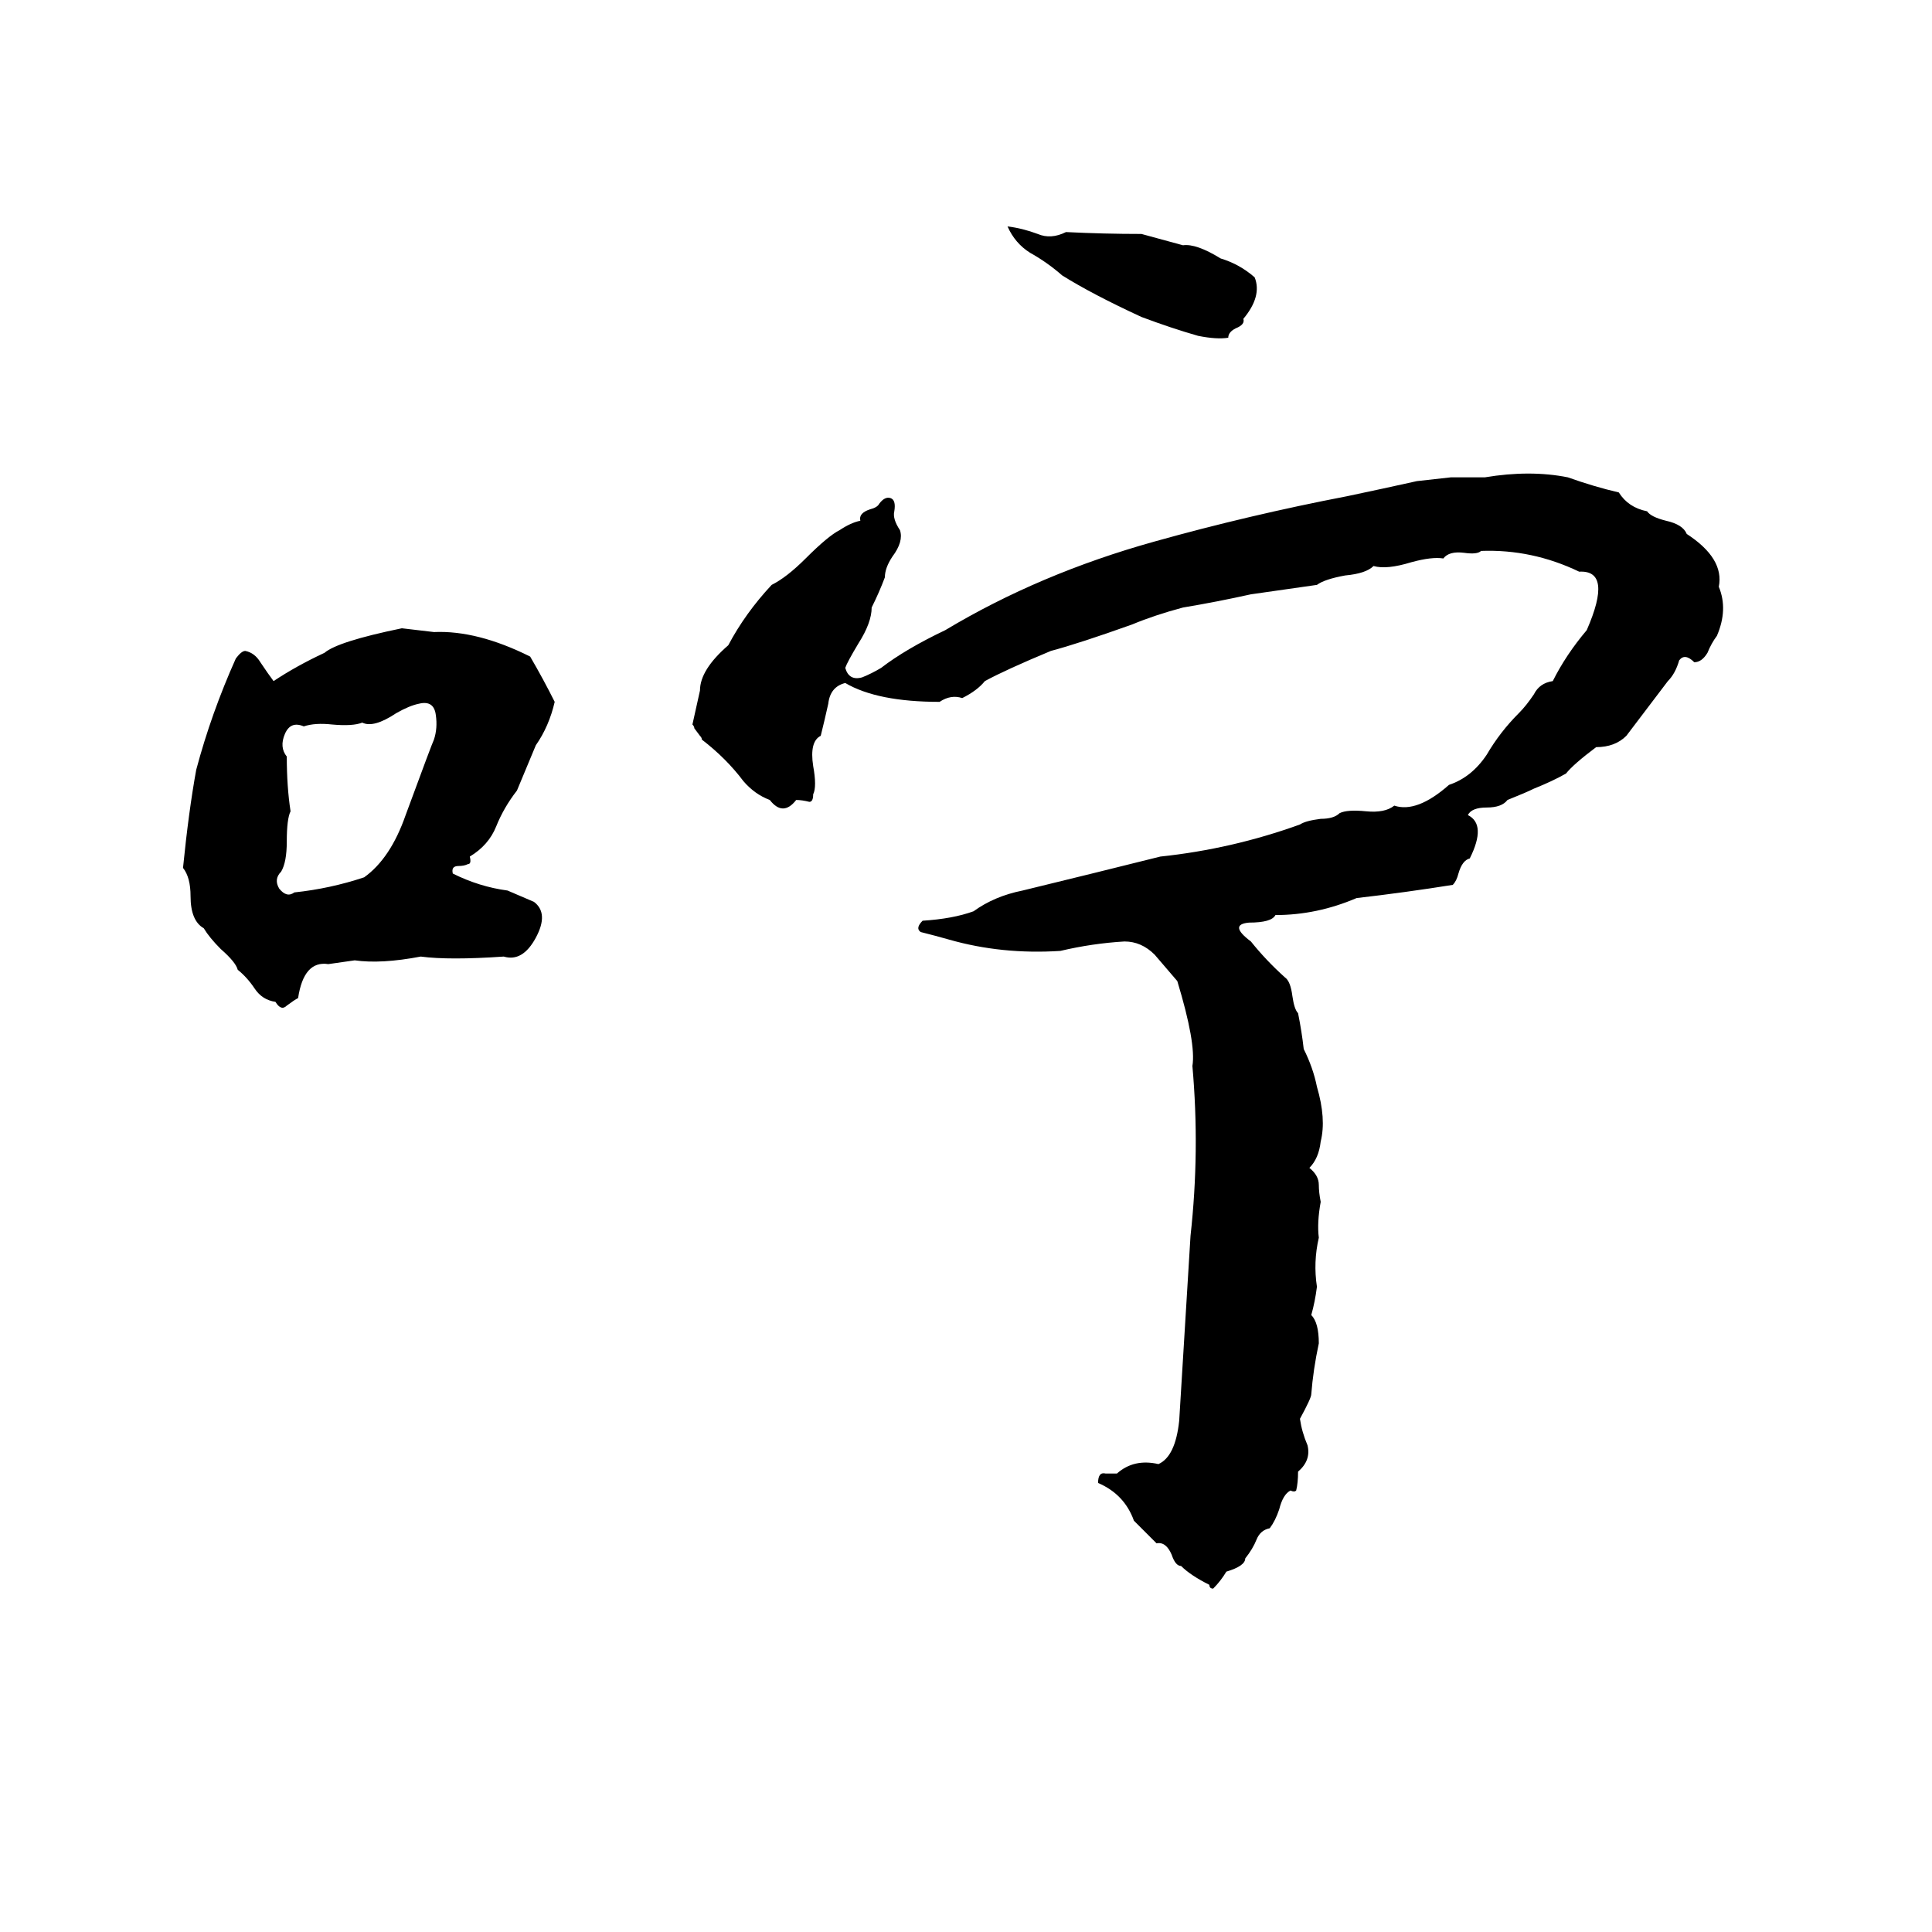 <svg xmlns="http://www.w3.org/2000/svg" viewBox="0 -800 1024 1024">
	<path fill="#000000" d="M534 -680Q542 -679 550 -676Q557 -673 565 -677Q585 -676 605 -676Q616 -673 627 -670Q634 -671 647 -663Q657 -660 665 -653Q669 -643 659 -631Q660 -628 655 -626Q651 -624 651 -621Q645 -620 635 -622Q621 -626 605 -632Q579 -644 563 -654Q555 -661 546 -666Q538 -671 534 -680ZM372 -408Q372 -409 371 -410L368 -414Q368 -415 367 -416Q369 -425 371 -434Q371 -445 386 -458Q395 -475 409 -490Q417 -494 427 -504Q439 -516 445 -519Q451 -523 456 -524Q455 -528 461 -530Q465 -531 466 -533Q469 -537 472 -536Q475 -535 474 -529Q473 -525 477 -519Q479 -513 473 -505Q469 -499 469 -494Q466 -486 462 -478Q462 -470 455 -459Q449 -449 448 -446Q450 -439 457 -441Q462 -443 467 -446Q480 -456 501 -466Q551 -496 612 -513Q662 -527 714 -537Q733 -541 751 -545L769 -547Q778 -547 787 -547Q811 -551 831 -547Q845 -542 858 -539Q863 -531 873 -529Q875 -526 883 -524Q892 -522 894 -517Q914 -504 911 -489Q916 -477 910 -463Q907 -459 905 -454Q902 -449 898 -449Q893 -454 890 -450Q888 -443 884 -439L862 -410Q856 -404 846 -404Q834 -395 830 -390Q823 -386 813 -382Q809 -380 799 -376Q796 -372 788 -372Q780 -372 778 -368Q788 -363 779 -345Q775 -344 773 -337Q772 -333 770 -331Q745 -327 719 -324Q698 -315 676 -315Q674 -311 662 -311Q651 -310 663 -301Q671 -291 681 -282Q684 -280 685 -272Q686 -265 688 -263Q690 -253 691 -244Q696 -234 698 -224Q703 -207 700 -195Q699 -186 694 -181Q699 -177 699 -172Q699 -168 700 -163Q698 -152 699 -144Q696 -131 698 -118Q697 -110 695 -103Q699 -99 699 -88Q696 -74 695 -61Q695 -59 689 -48Q690 -41 693 -34Q695 -26 688 -20Q688 -14 687 -10Q686 -9 684 -10Q680 -8 678 0Q676 6 673 10Q668 11 666 16Q664 21 660 26Q660 30 650 33Q647 38 643 42Q641 42 641 40Q631 35 626 30Q623 30 621 24Q618 17 613 18Q607 12 601 6Q596 -8 582 -14Q582 -20 586 -19Q589 -19 592 -19Q601 -27 614 -24Q623 -28 625 -47Q628 -96 631 -145Q636 -190 632 -235Q634 -247 624 -280Q618 -287 612 -294Q605 -301 596 -301Q579 -300 562 -296Q531 -294 503 -302Q496 -304 488 -306Q485 -308 489 -312Q505 -313 516 -317Q527 -325 542 -328Q579 -337 615 -346Q653 -350 689 -363Q692 -365 700 -366Q707 -366 710 -369Q714 -371 724 -370Q734 -369 739 -373Q751 -369 768 -384Q780 -388 788 -400Q795 -412 805 -422Q809 -426 813 -432Q816 -438 823 -439Q830 -453 841 -466Q855 -498 837 -497Q812 -509 785 -508Q783 -506 776 -507Q768 -508 765 -504Q759 -505 748 -502Q735 -498 728 -500Q724 -496 713 -495Q702 -493 698 -490L663 -485Q645 -481 627 -478Q612 -474 600 -469Q572 -459 557 -455Q533 -445 522 -439Q518 -434 510 -430Q504 -432 498 -428Q465 -428 448 -438Q440 -436 439 -427Q437 -418 435 -410Q429 -407 431 -394Q433 -383 431 -379Q431 -375 429 -375Q425 -376 422 -376Q415 -367 408 -376Q400 -379 394 -386Q385 -398 372 -408ZM213 -467Q222 -466 230 -465Q253 -466 281 -452Q288 -440 294 -428Q291 -415 284 -405Q279 -393 274 -381Q267 -372 263 -362Q259 -352 249 -346Q250 -342 248 -342Q246 -341 243 -341Q239 -341 240 -337Q254 -330 269 -328Q276 -325 283 -322Q291 -316 284 -303Q277 -290 267 -293Q238 -291 223 -293Q202 -289 188 -291Q181 -290 174 -289Q161 -291 158 -271Q156 -270 152 -267Q149 -264 146 -269Q139 -270 135 -276Q131 -282 126 -286Q125 -290 117 -297Q111 -303 108 -308Q101 -312 101 -325Q101 -335 97 -340Q100 -370 104 -392Q112 -422 125 -451Q128 -455 130 -455Q135 -454 138 -449Q142 -443 145 -439Q157 -447 172 -454Q179 -460 213 -467ZM222 -427Q217 -426 210 -422Q198 -414 192 -417Q187 -415 176 -416Q167 -417 161 -415Q154 -418 151 -411Q148 -404 152 -399Q152 -383 154 -370Q152 -366 152 -354Q152 -343 149 -338Q145 -334 148 -329Q152 -324 156 -327Q175 -329 193 -335Q207 -345 215 -368Q229 -406 230 -408Q232 -414 231 -421Q230 -429 222 -427Z"/>
</svg>